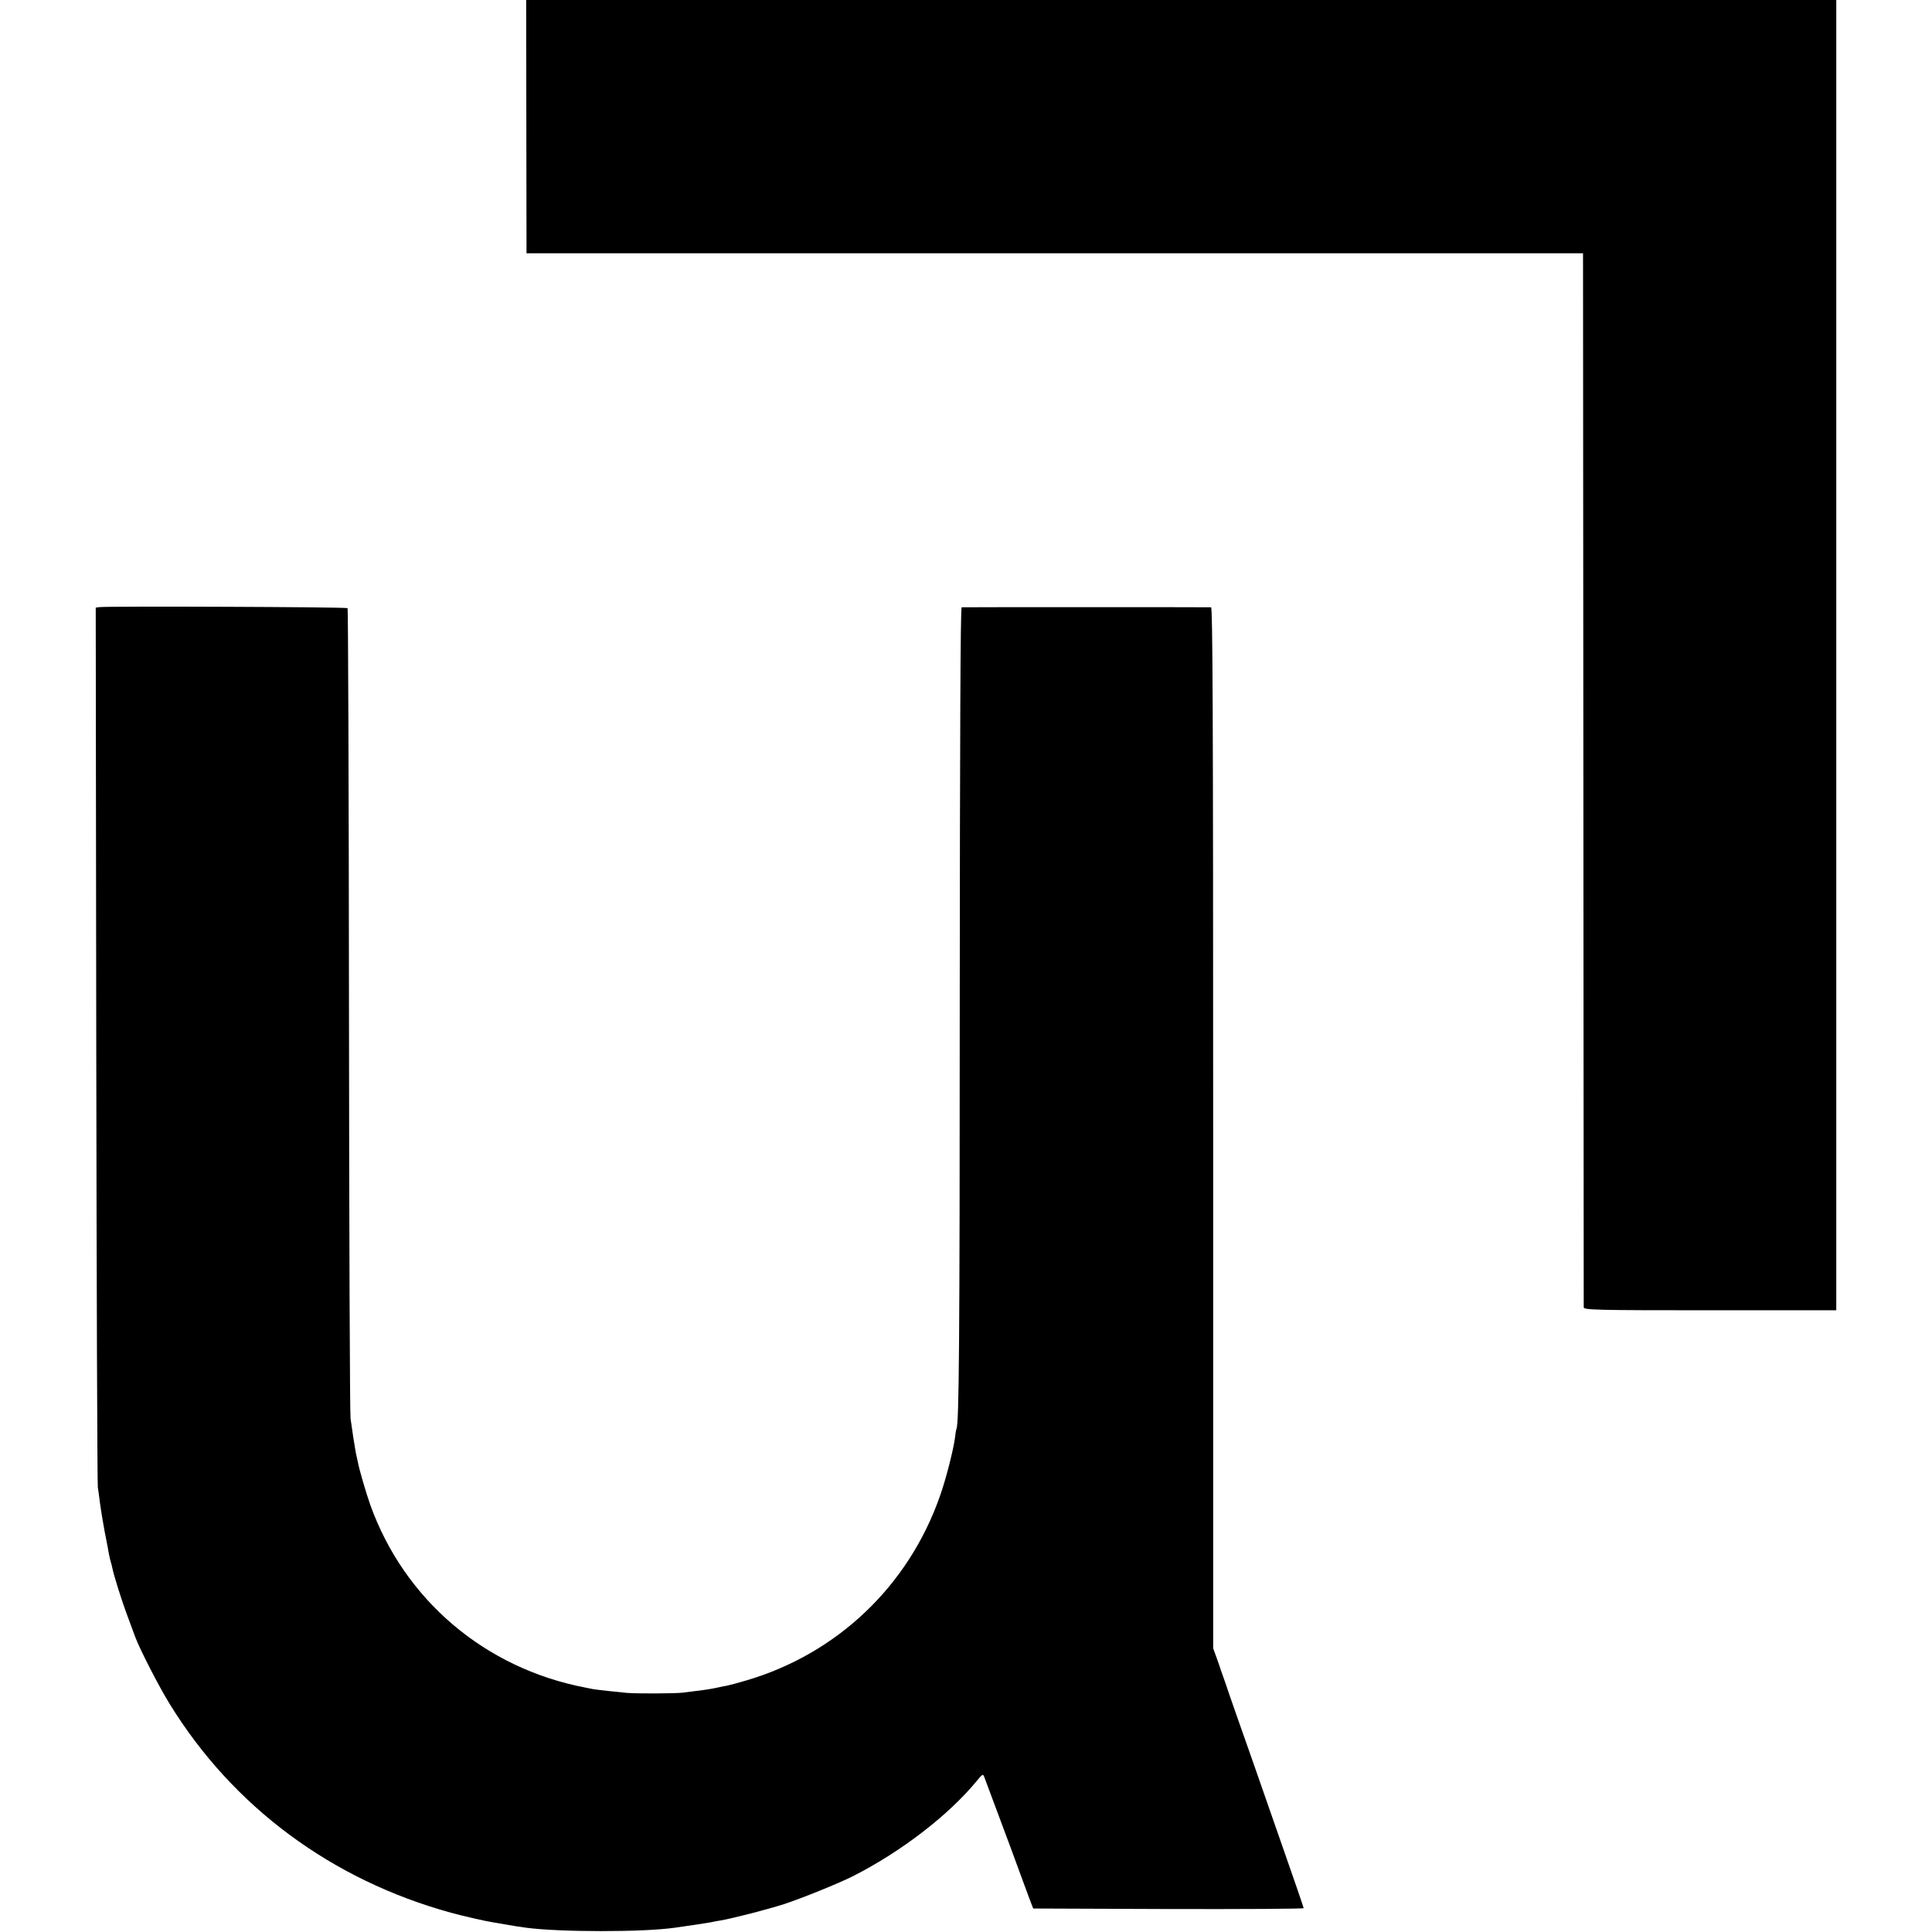 <?xml version="1.0" standalone="no"?>
<!DOCTYPE svg PUBLIC "-//W3C//DTD SVG 20010904//EN"
 "http://www.w3.org/TR/2001/REC-SVG-20010904/DTD/svg10.dtd">
<svg version="1.0" xmlns="http://www.w3.org/2000/svg"
 width="1110pt" height="1110pt" viewBox="0 0 1110 1110"
 preserveAspectRatio="xMidYMid meet">
<g transform="translate(0,1110) scale(0.1,-0.1)"
fill="#000000" stroke="none">
<path d="M3024 10373 l1 -728 3035 0 3035 0 2 -3020 c1 -1661 2 -3027 2 -3036
1 -15 62 -17 726 -17 l725 0 0 3764 0 3764 -3764 0 -3763 0 1 -727z"/>
<path d="M572 7612 l-22 -3 3 -2512 c2 -1382 6 -2525 9 -2542 3 -16 8 -56 12
-88 4 -32 16 -106 27 -165 12 -59 23 -118 25 -132 3 -14 7 -33 10 -42 3 -9 7
-25 9 -35 9 -46 57 -197 86 -274 17 -46 38 -102 46 -124 25 -68 136 -285 198
-385 363 -590 929 -1010 1615 -1199 69 -19 205 -50 240 -55 15 -3 75 -13 135
-23 17 -2 41 -6 55 -8 190 -26 675 -27 860 0 100 14 177 26 205 31 11 3 35 7
53 10 67 11 269 63 366 94 98 32 314 119 397 161 278 141 553 353 715 552 27
33 32 36 38 20 9 -23 51 -136 156 -418 44 -121 91 -247 103 -280 l23 -60 777
-3 c427 -1 777 1 777 5 0 3 -54 162 -121 352 -66 190 -141 405 -166 476 -25
72 -68 193 -95 270 -27 77 -56 160 -64 185 -9 25 -18 52 -21 60 -3 8 -7 20 -9
25 -1 6 -12 36 -23 67 l-21 58 0 2990 c0 2385 -3 2990 -12 2991 -15 1 -1419 1
-1433 0 -7 -1 -10 -752 -11 -2268 0 -1960 -4 -2427 -19 -2453 -2 -3 -6 -27 -9
-55 -10 -71 -52 -236 -86 -331 -181 -516 -589 -904 -1110 -1058 -47 -14 -96
-27 -110 -30 -14 -2 -36 -7 -50 -10 -35 -8 -78 -15 -130 -21 -25 -3 -61 -8
-80 -10 -45 -5 -262 -6 -320 -1 -47 4 -181 19 -190 21 -3 1 -23 5 -45 9 -578
110 -1042 504 -1238 1051 -24 69 -62 197 -71 245 -3 14 -8 36 -11 50 -3 14 -9
54 -15 90 -5 36 -12 85 -16 110 -4 25 -8 1081 -9 2348 -1 1266 -5 2305 -8
2308 -6 7 -1382 12 -1425 6z"/>
</g>
</svg>
